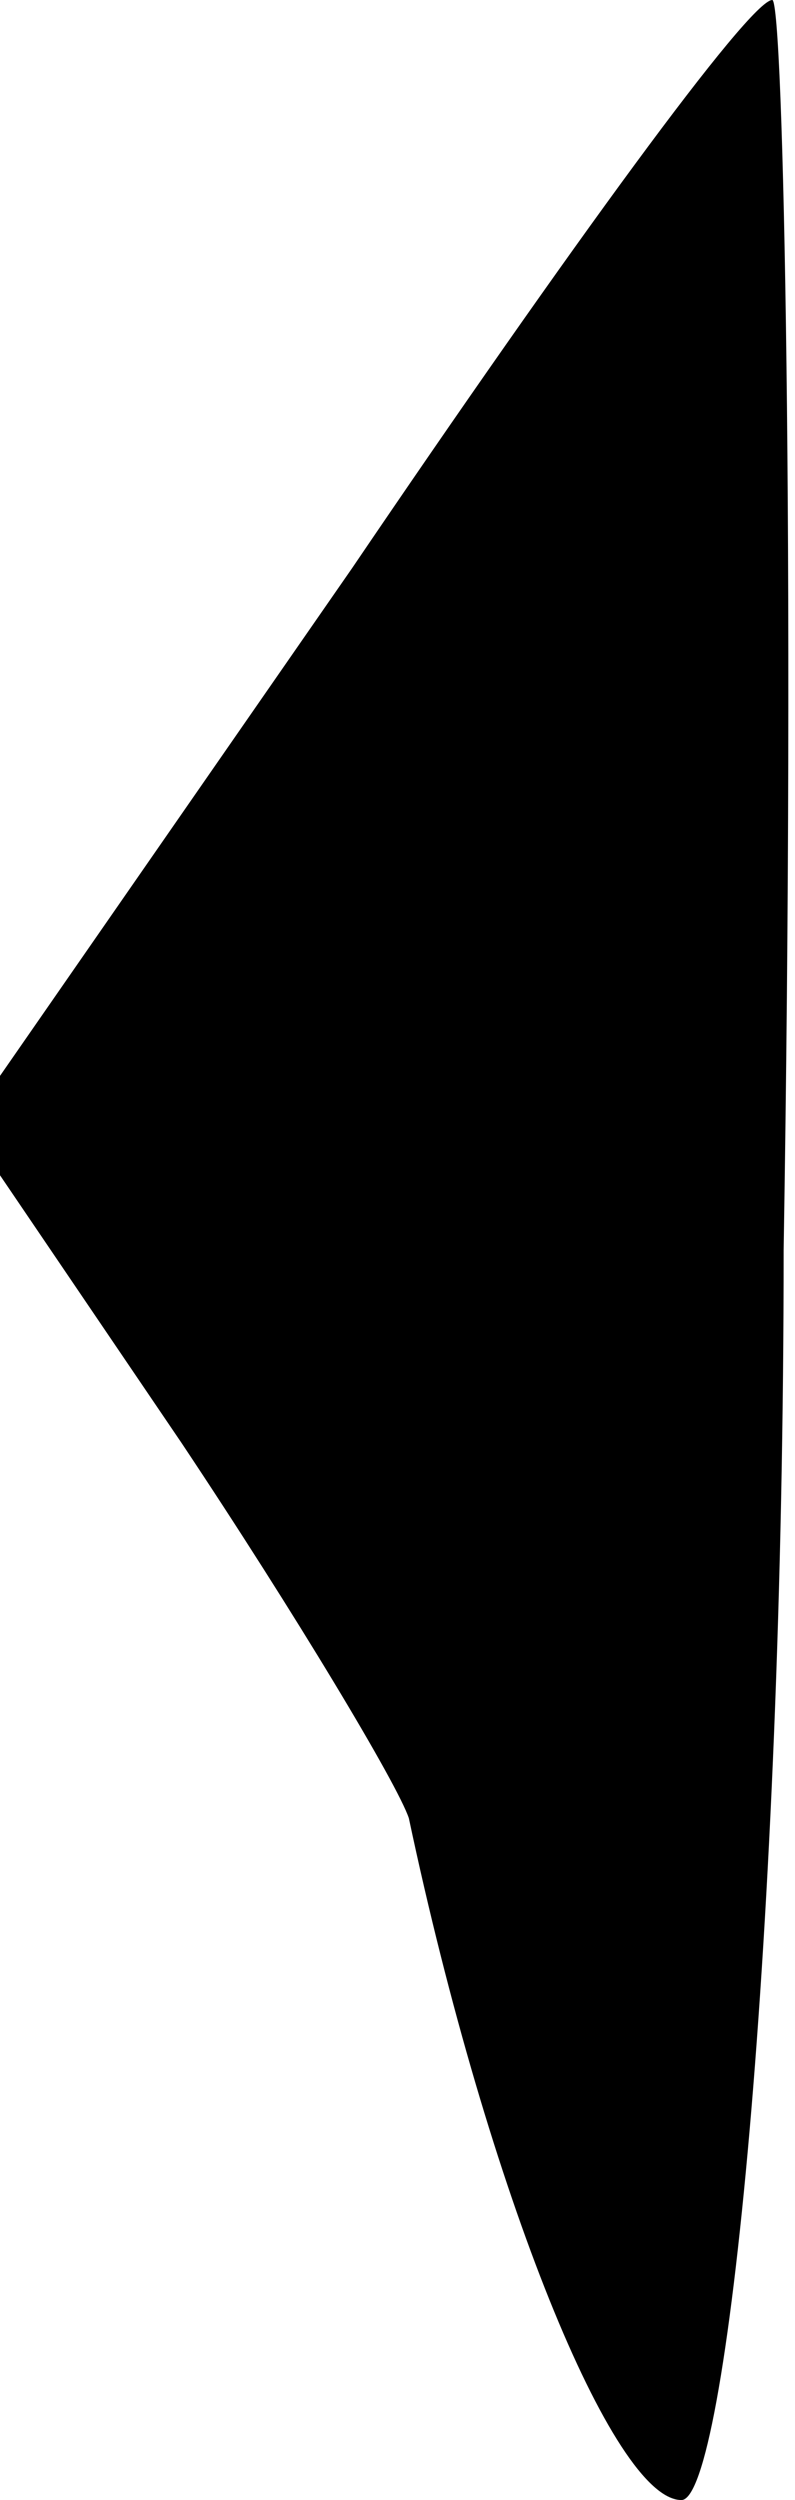 <?xml version="1.0" standalone="no"?>
<!DOCTYPE svg PUBLIC "-//W3C//DTD SVG 20010904//EN"
 "http://www.w3.org/TR/2001/REC-SVG-20010904/DTD/svg10.dtd">
<svg version="1.0" xmlns="http://www.w3.org/2000/svg"
 width="7pt" height="22pt" viewBox="0 0 7 22"
 preserveAspectRatio="xMidYMid meet">
<g transform="translate(0,22) scale(0.1,-0.1)"
fill="#000000" stroke="none">
<path fill="#000000" stroke="none" d="M31 170 l-34 -49 19 -28 c10 -15 19
-30 20 -33 7 -33 18 -60 24 -60 4 0 9 50 9 110 1 61 0 110 -1 110 -2 0 -18
-22 -37 -50z"/>
</g>
</svg>
